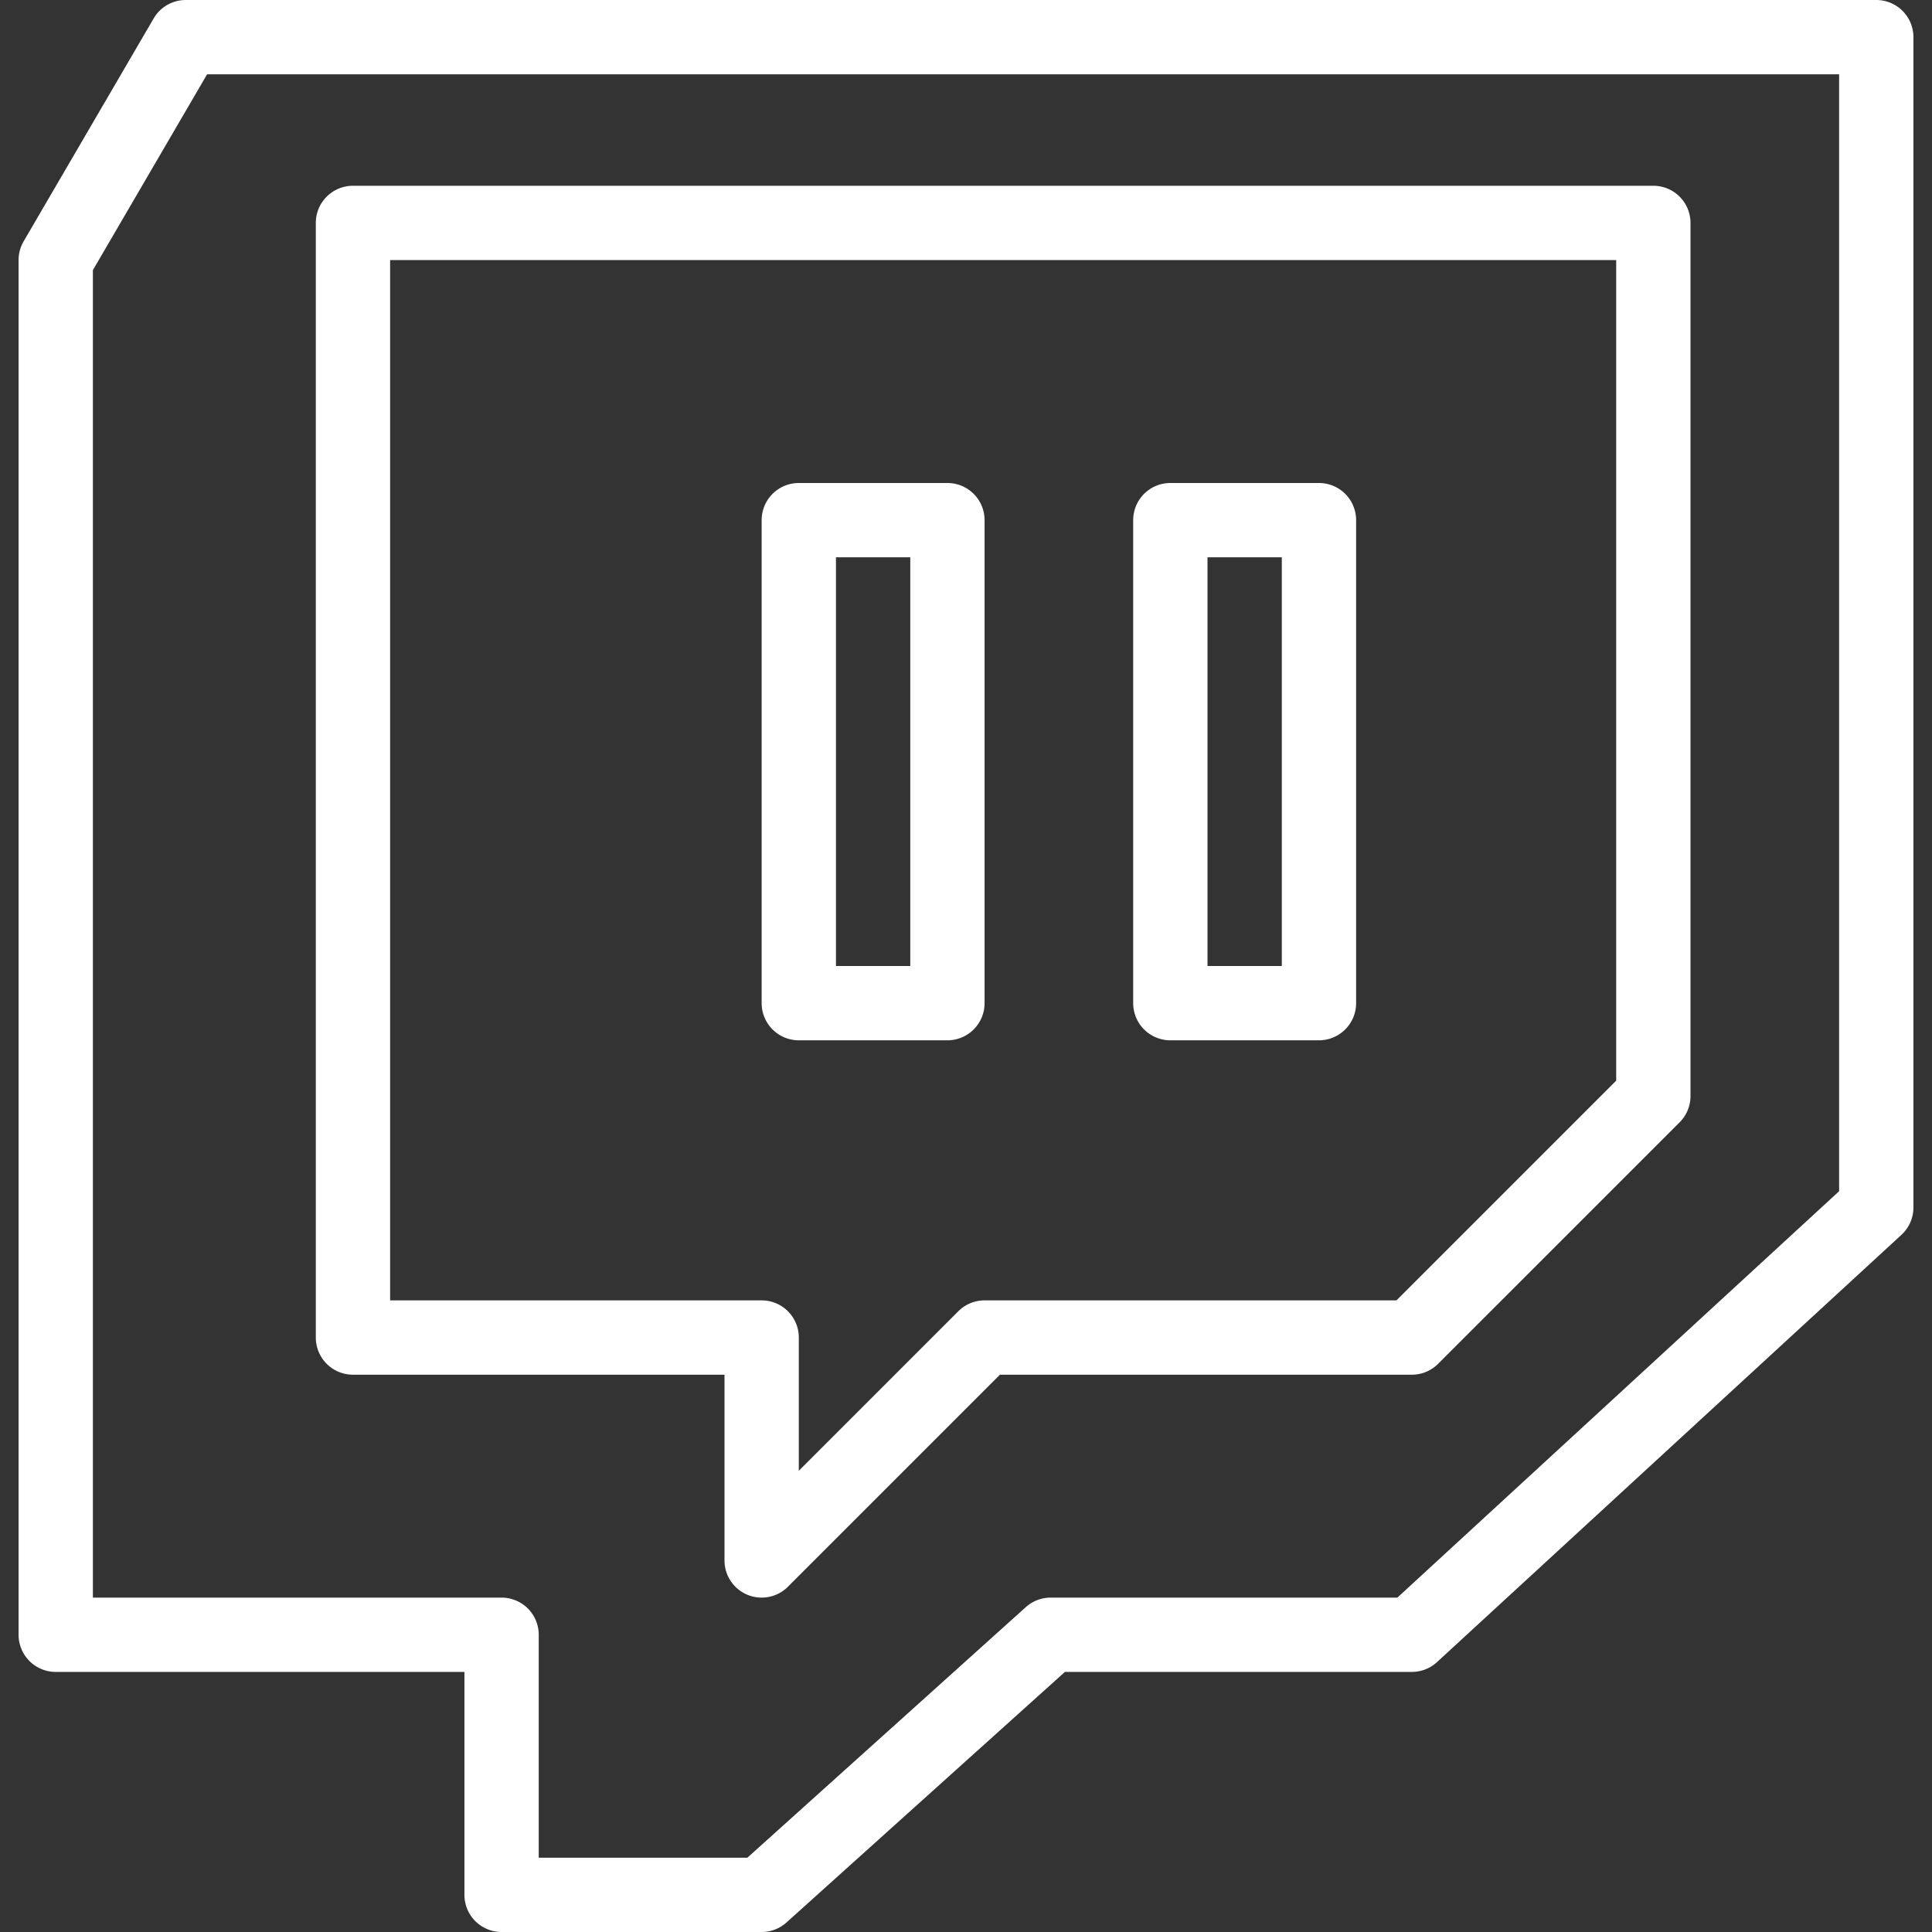 <svg xmlns="http://www.w3.org/2000/svg" viewBox="0 0 52 52" width="512" height="512"><rect x="0" y="0" width="52" height="52" fill="#333333" stroke="none"/><g fill="#FFF"><path d="M9.5 37h10v5a1 1 0 0 0 1.707.707L26.914 37H38c.265 0 .52-.105.707-.293l6.5-6.5a.996.996 0 0 0 .293-.707V6a1 1 0 0 0-1-1h-35a1 1 0 0 0-1 1v30a1 1 0 0 0 1 1zm1-30h33v22.086L37.586 35H26.5a.997.997 0 0 0-.707.293L21.5 39.586V36a1 1 0 0 0-1-1h-10V7z"/><path d="M50.5 0H5a1 1 0 0 0-.864.496l-3.5 6A1.003 1.003 0 0 0 .5 7v37a1 1 0 0 0 1 1h11v6a1 1 0 0 0 1 1h7c.247 0 .485-.092.669-.257L28.662 45H38c.251 0 .493-.095.677-.264l12.5-11.5a1 1 0 0 0 .323-.736V1a1 1 0 0 0-1-1zm-1 32.062L37.61 43h-9.332c-.247 0-.485.092-.669.257L20.116 50H14.5v-6a1 1 0 0 0-1-1h-11V7.271L5.574 2H49.5v30.062z"/><path d="M21.5 28h4a1 1 0 0 0 1-1V14a1 1 0 0 0-1-1h-4a1 1 0 0 0-1 1v13a1 1 0 0 0 1 1zm1-13h2v11h-2V15zm9 13h4a1 1 0 0 0 1-1V14a1 1 0 0 0-1-1h-4a1 1 0 0 0-1 1v13a1 1 0 0 0 1 1zm1-13h2v11h-2V15z"/></g></svg>